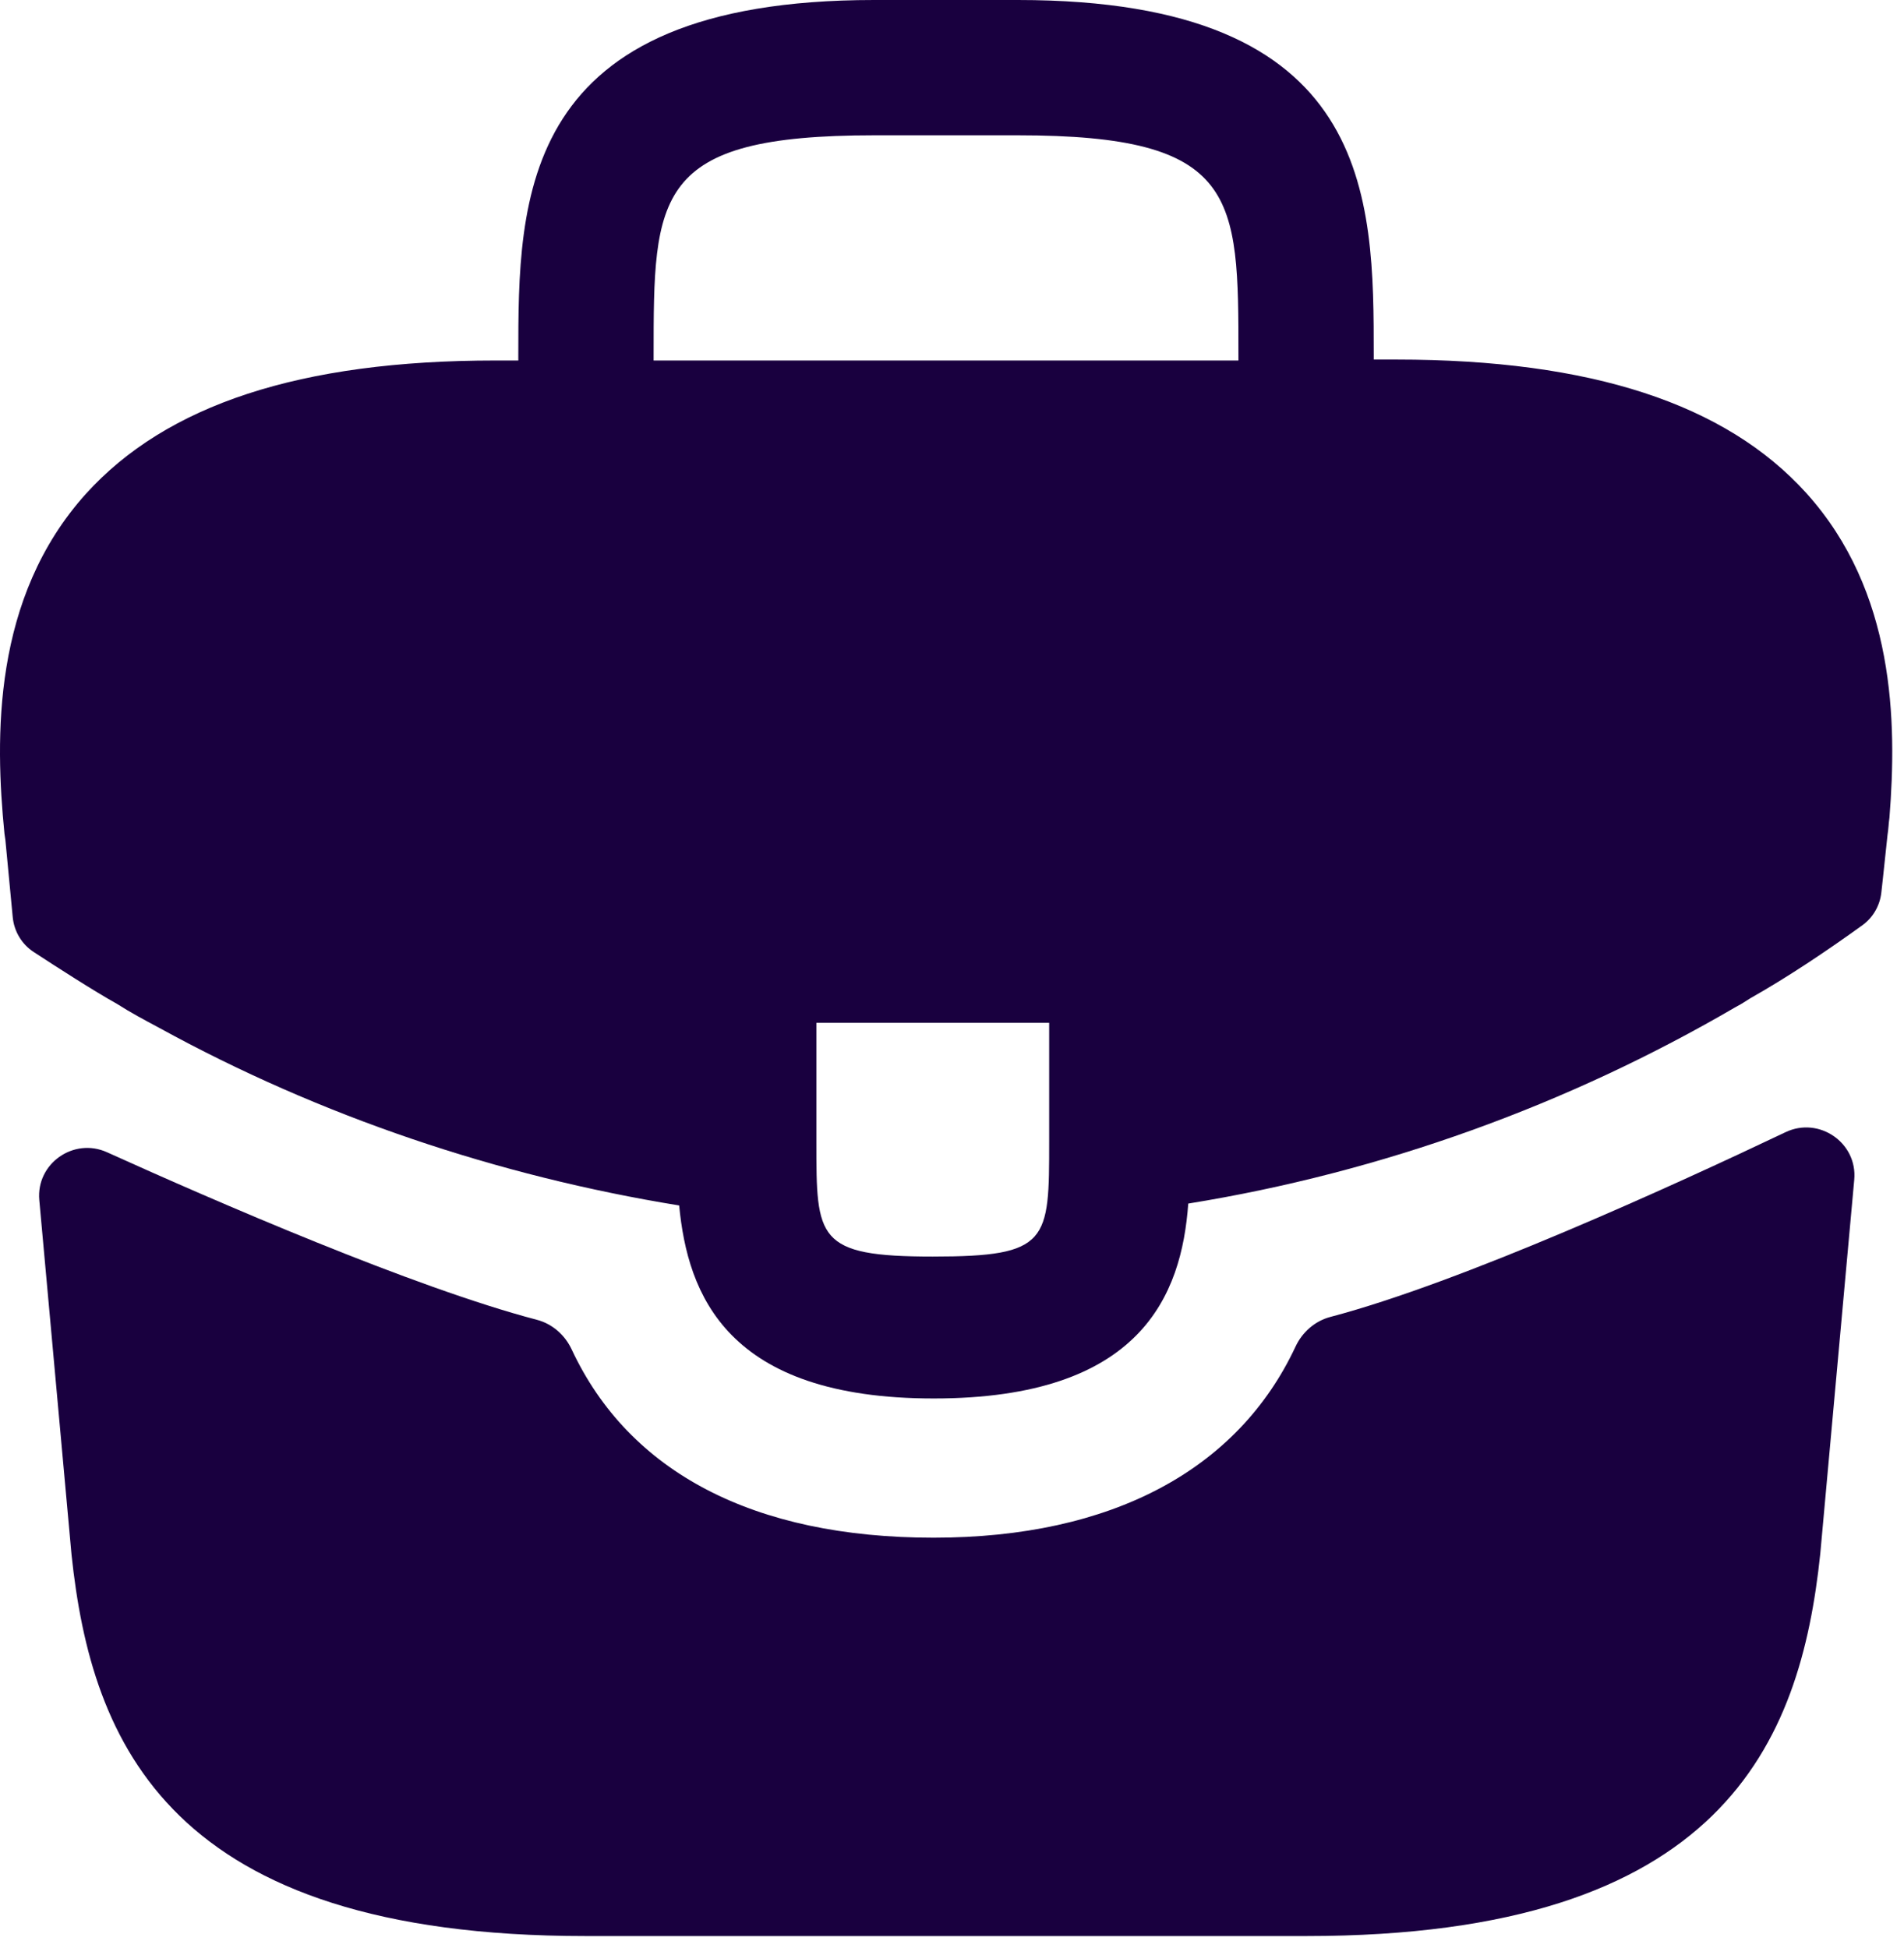 <svg width="130" height="133" viewBox="0 0 130 133" fill="none" xmlns="http://www.w3.org/2000/svg">
<path d="M123.322 33.662C117.83 27.588 108.655 24.552 95.346 24.552H93.795V24.293C93.795 13.439 93.795 0 69.501 0H59.681C35.388 0 35.388 13.504 35.388 24.293V24.616H33.837C20.463 24.616 11.353 27.653 5.861 33.726C-0.536 40.834 -0.342 50.396 0.304 56.921L0.369 57.373L0.869 62.628C0.962 63.596 1.483 64.47 2.296 65.003C3.845 66.016 6.439 67.688 7.993 68.551C8.897 69.132 9.867 69.649 10.836 70.166C21.884 76.24 34.031 80.31 46.371 82.313C46.953 88.386 49.602 95.493 63.751 95.493C77.901 95.493 80.679 88.451 81.131 82.184C94.312 80.052 107.04 75.464 118.54 68.745C118.928 68.551 119.187 68.357 119.51 68.163C122.073 66.715 124.732 64.93 127.156 63.181C127.886 62.654 128.353 61.84 128.453 60.945L128.555 60.022L128.878 56.986C128.943 56.598 128.943 56.275 129.007 55.823C129.524 49.297 129.395 40.381 123.322 33.662ZM71.634 77.919C71.634 84.768 71.634 85.802 63.687 85.802C55.74 85.802 55.74 84.574 55.74 77.984V69.843H71.634V77.919ZM44.627 24.552V24.293C44.627 13.31 44.627 9.239 59.681 9.239H69.501C84.556 9.239 84.556 13.374 84.556 24.293V24.616H44.627V24.552Z" fill="#19003F"/>
<path d="M121.915 77.308C124.2 76.221 126.831 78.032 126.603 80.552L124.283 106.097C122.926 119.019 117.628 132.2 89.2 132.2H39.967C11.539 132.2 6.241 119.019 4.884 106.162L2.683 81.948C2.457 79.457 5.028 77.648 7.306 78.679C14.668 82.01 28.256 87.919 36.65 90.118C37.712 90.395 38.57 91.155 39.035 92.149C42.957 100.536 51.462 104.999 63.744 104.999C75.904 104.999 84.517 100.365 88.452 91.957C88.917 90.962 89.777 90.202 90.839 89.923C99.752 87.578 114.216 80.972 121.915 77.308Z" fill="#19003F"/>
</svg>
